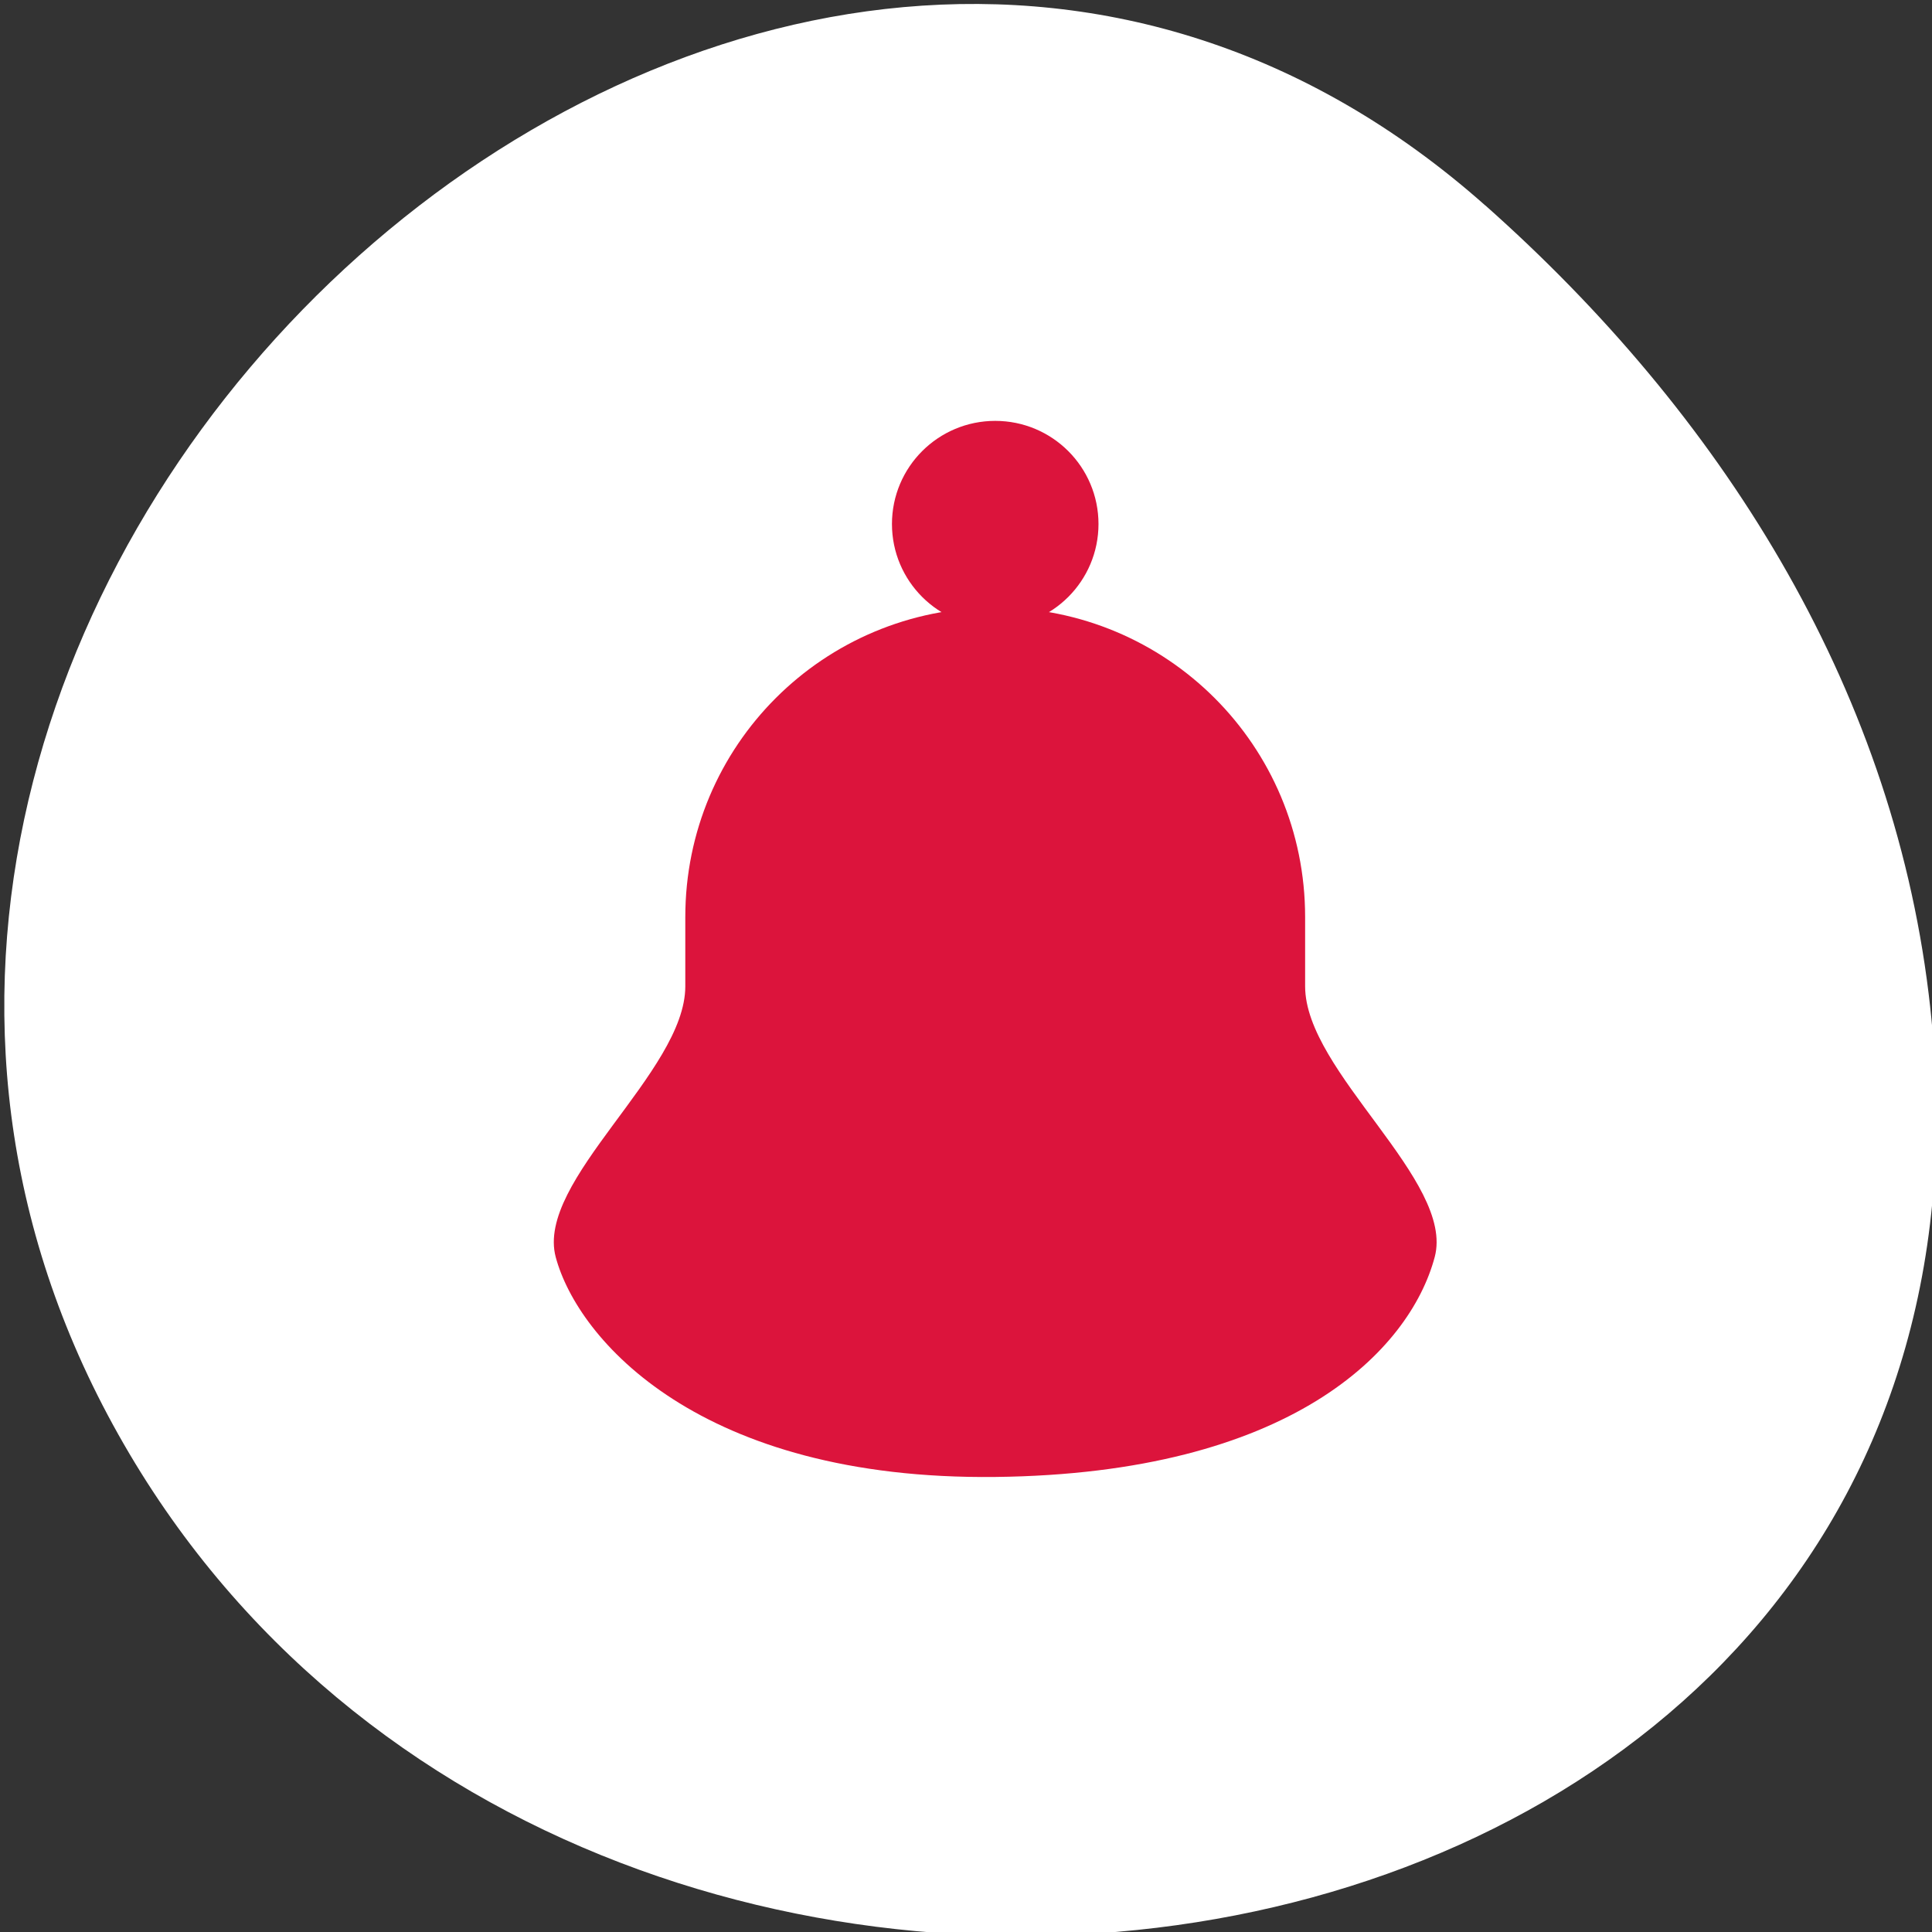 <svg xmlns="http://www.w3.org/2000/svg" xmlns:xlink="http://www.w3.org/1999/xlink" viewBox="0 0 256 256"><rect x="0" y="0" width="256" height="256" fill="#333333" stroke="none"/><defs><path d="m 245.46 129.52 l -97.89 -96.9 c -5.556 -5.502 -16.222 -11.873 -23.7 -14.16 l -39.518 -12.08 c -7.479 -2.286 -18.1 0.391 -23.599 5.948 l -13.441 13.578 c -5.5 5.559 -14.502 14.653 -20 20.21 l -13.44 13.579 c -5.5 5.558 -8.07 16.206 -5.706 23.658 l 12.483 39.39 c 2.363 7.456 8.843 18.06 14.399 23.556 l 97.89 96.9 c 5.558 5.502 14.605 5.455 20.1 -0.101 l 36.26 -36.63 c 5.504 -5.559 14.503 -14.651 20 -20.21 l 36.26 -36.629 c 5.502 -5.56 5.455 -14.606 -0.101 -20.11 z m -178.09 -50.74 c -7.198 0 -13.03 -5.835 -13.03 -13.03 0 -7.197 5.835 -13.03 13.03 -13.03 7.197 0 13.03 5.835 13.03 13.03 -0.001 7.198 -5.836 13.03 -13.03 13.03 z" id="0"/><use id="1" xlink:href="#0"/><clipPath><rect rx="4" y="1" x="1" height="46" width="46" style="fill:#1890d0"/></clipPath><clipPath style="clip-path:url(#2)"><use xlink:href="#1"/></clipPath><clipPath><rect rx="4" y="1" x="1" height="46" width="46" style="fill:#1890d0"/></clipPath><clipPath><path d="M 0,0 H24 V24 H0 z"/></clipPath><clipPath><rect rx="4" y="1" x="1" height="46" width="46" style="fill:#1890d0"/></clipPath><clipPath><rect width="84" height="84" rx="6" x="6" y="6" style="fill:#f0f"/></clipPath><clipPath><rect rx="4" y="1" x="1" height="46" width="46" style="fill:#1890d0"/></clipPath><clipPath id="2"><use xlink:href="#0"/></clipPath><clipPath><rect rx="4" y="1" x="1" height="46" width="46" style="fill:#1890d0"/></clipPath><clipPath><rect rx="4" y="1" x="1" height="46" width="46" style="fill:#1890d0"/></clipPath><clipPath style="clip-path:url(#2)"><use xlink:href="#1"/></clipPath><clipPath><rect rx="4" y="1" x="1" height="46" width="46" style="fill:#1890d0"/></clipPath><clipPath><rect rx="4" y="1" x="1" height="46" width="46" style="fill:#1890d0"/></clipPath><clipPath><rect rx="4" y="1" x="1" height="46" width="46" style="fill:#1890d0"/></clipPath><clipPath><rect rx="4" y="1" x="1" height="46" width="46" style="fill:#1890d0"/></clipPath><clipPath><rect rx="4" y="1" x="1" height="46" width="46" style="fill:#1890d0"/></clipPath><clipPath><rect width="84" height="84" rx="6" x="6" y="6" style="fill:#ff4500"/></clipPath><clipPath><rect rx="4" y="1" x="1" height="46" width="46" style="fill:#1890d0"/></clipPath><clipPath><rect rx="4" y="1" x="1" height="46" width="46" style="fill:#1890d0"/></clipPath><clipPath><rect rx="4" y="1" x="1" height="46" width="46" style="fill:#1890d0"/></clipPath><clipPath><rect rx="4" y="1" x="1" height="46" width="46" style="fill:#1890d0"/></clipPath><clipPath><rect rx="4" y="1" x="1" height="46" width="46" style="fill:#1890d0"/></clipPath><clipPath><rect rx="4" y="1" x="1" height="46" width="46" style="fill:#1890d0"/></clipPath><clipPath><rect rx="4" y="1" x="1" height="46" width="46" style="fill:#1890d0"/></clipPath><clipPath><rect rx="4" y="1" x="1" height="46" width="46" style="fill:#1890d0"/></clipPath><clipPath><rect rx="4" y="1" x="1" height="46" width="46" style="fill:#1890d0"/></clipPath><clipPath><rect rx="4" y="1" x="1" height="46" width="46" style="fill:#1890d0"/></clipPath><clipPath><rect rx="4" y="1" x="1" height="46" width="46" style="fill:#1890d0"/></clipPath><clipPath><rect rx="4" y="1" x="1" height="46" width="46" style="fill:#1890d0"/></clipPath><clipPath><rect rx="4" y="1" x="1" height="46" width="46" style="fill:#1890d0"/></clipPath><clipPath><rect rx="4" y="1" x="1" height="46" width="46" style="fill:#1890d0"/></clipPath><clipPath><rect rx="4" y="1" x="1" height="46" width="46" style="fill:#1890d0"/></clipPath><clipPath><rect rx="4" y="1" x="1" height="46" width="46" style="fill:#1890d0"/></clipPath><clipPath><rect rx="4" y="1" x="1" height="46" width="46" style="fill:#1890d0"/></clipPath></defs><g transform="translate(0.571 -795.84)" style="color:#000"><path d="m 196.22 823.05 c -95.24 -84.46 -241.79 48.767 -182.53 160.27 59.906 112.74 258.16 82.69 241.3 -55.767 -5.02 -41.2 -27.695 -76.954 -58.764 -104.51 z" style="fill:#fff"/><g transform="matrix(-0.858 0 0 0.857 241.12 136.62)" style="fill:#dc143c"><path d="m 128 863.15 c 26.513 0 47.857 21.344 47.857 47.857 v 10.714 c 0 13.256 23.18 30.05 20.01 41.871 -3.417 12.754 -22.29 34.491 -67.871 33.986 -45.581 -0.505 -63.989 -19.501 -67.871 -33.986 -3.166 -11.816 20.01 -28.614 20.01 -41.871 v -10.714 c 0 -26.513 21.344 -47.857 47.857 -47.857 z"/><path transform="matrix(2.511 0 0 1.155 -171.52 743.8)" d="m 142.86 190.64 c 0 13.02 -10.553 23.571 -23.571 23.571 -13.02 0 -23.571 -10.553 -23.571 -23.571 0 -13.02 10.553 -23.571 23.571 -23.571 13.02 0 23.571 10.553 23.571 23.571 z"/><path d="m 142.86 190.64 c 0 15.06 -10.553 27.28 -23.571 27.28 -13.02 0 -23.571 -12.212 -23.571 -27.28 0 -15.06 10.553 -27.28 23.571 -27.28 13.02 0 23.571 12.212 23.571 27.28 z" transform="matrix(0.682 0 0 0.682 46.669 811.71)"/><path d="m 139.52 850.24 c 0 6.366 -5.16 11.526 -11.526 11.526 -6.366 0 -11.526 -5.16 -11.526 -11.526 0 -6.366 5.16 -11.526 11.526 -11.526 6.366 0 11.526 5.16 11.526 11.526 z" style="stroke:#dc143c;stroke-width:8.845"/></g></g></svg>